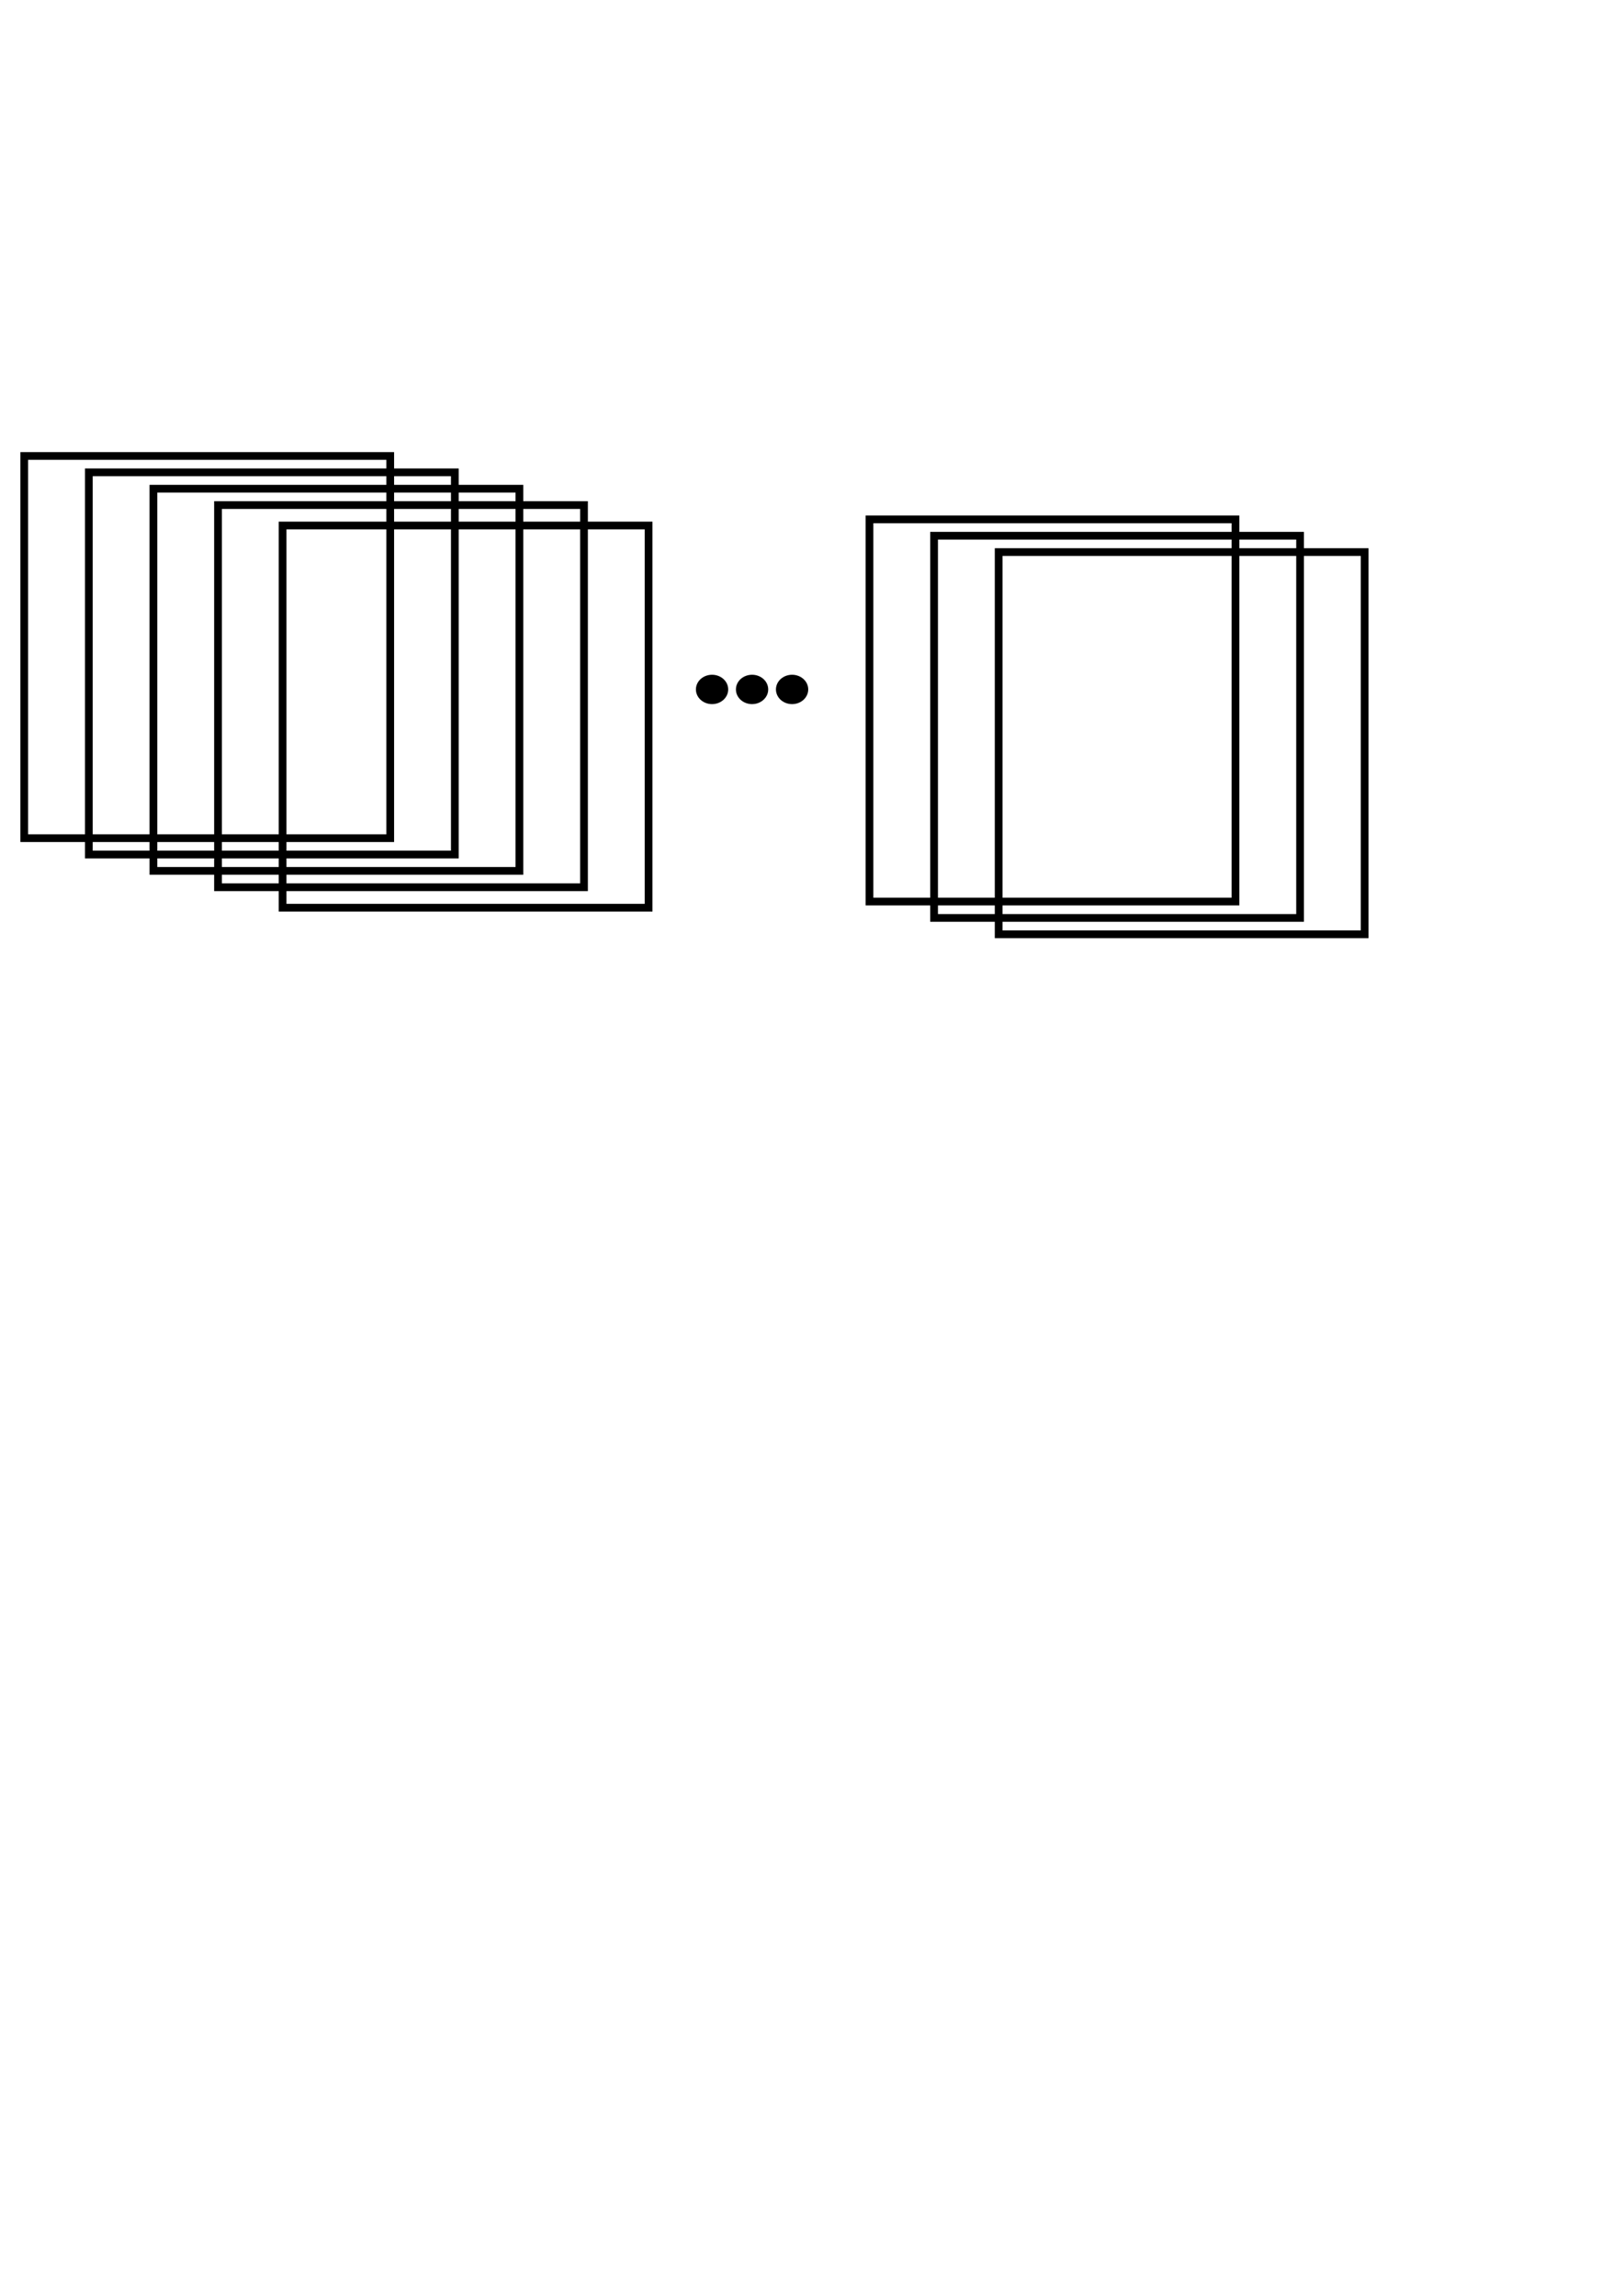 <?xml version="1.0" encoding="UTF-8" standalone="no"?>
<!-- Created with Inkscape (http://www.inkscape.org/) -->

<svg
   xmlns:dc="http://purl.org/dc/elements/1.1/"
   xmlns:cc="http://creativecommons.org/ns#"
   xmlns:rdf="http://www.w3.org/1999/02/22-rdf-syntax-ns#"
   xmlns:svg="http://www.w3.org/2000/svg"
   xmlns="http://www.w3.org/2000/svg"
   xmlns:sodipodi="http://sodipodi.sourceforge.net/DTD/sodipodi-0.dtd"
   xmlns:inkscape="http://www.inkscape.org/namespaces/inkscape"
   width="210mm"
   height="297mm"
   viewBox="0 0 210 297"
   version="1.1"
   id="svg8"
   inkscape:version="0.92.4 (5da689c313, 2019-01-14)"
   sodipodi:docname="5000_frames.svg">
  <defs
     id="defs2" />
  <sodipodi:namedview
     id="base"
     pagecolor="#ffffff"
     bordercolor="#666666"
     borderopacity="1.0"
     inkscape:pageopacity="0.0"
     inkscape:pageshadow="2"
     inkscape:zoom="0.7"
     inkscape:cx="506.38697"
     inkscape:cy="648.73375"
     inkscape:document-units="mm"
     inkscape:current-layer="layer1"
     showgrid="false"
     inkscape:window-width="1680"
     inkscape:window-height="986"
     inkscape:window-x="117"
     inkscape:window-y="27"
     inkscape:window-maximized="1" />
  <g
     inkscape:label="Layer 1"
     inkscape:groupmode="layer"
     id="layer1">
    <rect
       style="opacity:1;fill:none;fill-opacity:1;stroke:#000000;stroke-width:1.001;stroke-miterlimit:4;stroke-dasharray:none;stroke-opacity:1"
       id="rect4607"
       width="47.356"
       height="49.442"
       x="3.136"
       y="58.988" />
    <rect
       style="opacity:1;fill:none;fill-opacity:1;stroke:#000000;stroke-width:1.001;stroke-miterlimit:4;stroke-dasharray:none;stroke-opacity:1"
       id="rect4607-75"
       width="47.356"
       height="49.442"
       x="36.565"
       y="67.984" />
    <rect
       style="opacity:1;fill:none;fill-opacity:1;stroke:#000000;stroke-width:1.001;stroke-miterlimit:4;stroke-dasharray:none;stroke-opacity:1"
       id="rect4607-92"
       width="47.356"
       height="49.442"
       x="28.208"
       y="65.338" />
    <rect
       style="opacity:1;fill:none;fill-opacity:1;stroke:#000000;stroke-width:1.001;stroke-miterlimit:4;stroke-dasharray:none;stroke-opacity:1"
       id="rect4607-28"
       width="47.356"
       height="49.442"
       x="19.851"
       y="63.221" />
    <rect
       style="opacity:1;fill:none;fill-opacity:1;stroke:#000000;stroke-width:1.001;stroke-miterlimit:4;stroke-dasharray:none;stroke-opacity:1"
       id="rect4607-97"
       width="47.356"
       height="49.442"
       x="11.494"
       y="61.104" />
    <ellipse
       style="opacity:1;fill:#000000;fill-opacity:1;stroke:#000000;stroke-width:0.494;stroke-miterlimit:4;stroke-dasharray:none;stroke-opacity:1"
       id="path4696"
       cx="92.133"
       cy="89.189"
       rx="1.842"
       ry="1.653" />
    <ellipse
       style="opacity:1;fill:#000000;fill-opacity:1;stroke:#000000;stroke-width:0.494;stroke-miterlimit:4;stroke-dasharray:none;stroke-opacity:1"
       id="path4696-3"
       cx="102.488"
       cy="89.189"
       rx="1.842"
       ry="1.653" />
    <ellipse
       style="opacity:1;fill:#000000;fill-opacity:1;stroke:#000000;stroke-width:0.494;stroke-miterlimit:4;stroke-dasharray:none;stroke-opacity:1"
       id="path4696-6"
       cx="97.31"
       cy="89.189"
       rx="1.842"
       ry="1.653" />
    <rect
       style="opacity:1;fill:none;fill-opacity:1;stroke:#000000;stroke-width:1.001;stroke-miterlimit:4;stroke-dasharray:none;stroke-opacity:1"
       id="rect4607-1"
       width="47.356"
       height="49.442"
       x="112.503"
       y="67.189" />
    <rect
       style="opacity:1;fill:none;fill-opacity:1;stroke:#000000;stroke-width:1.001;stroke-miterlimit:4;stroke-dasharray:none;stroke-opacity:1"
       id="rect4607-28-2"
       width="47.356"
       height="49.442"
       x="129.217"
       y="71.422" />
    <rect
       style="opacity:1;fill:none;fill-opacity:1;stroke:#000000;stroke-width:1.001;stroke-miterlimit:4;stroke-dasharray:none;stroke-opacity:1"
       id="rect4607-97-9"
       width="47.356"
       height="49.442"
       x="120.86"
       y="69.306" />
  </g>
</svg>
